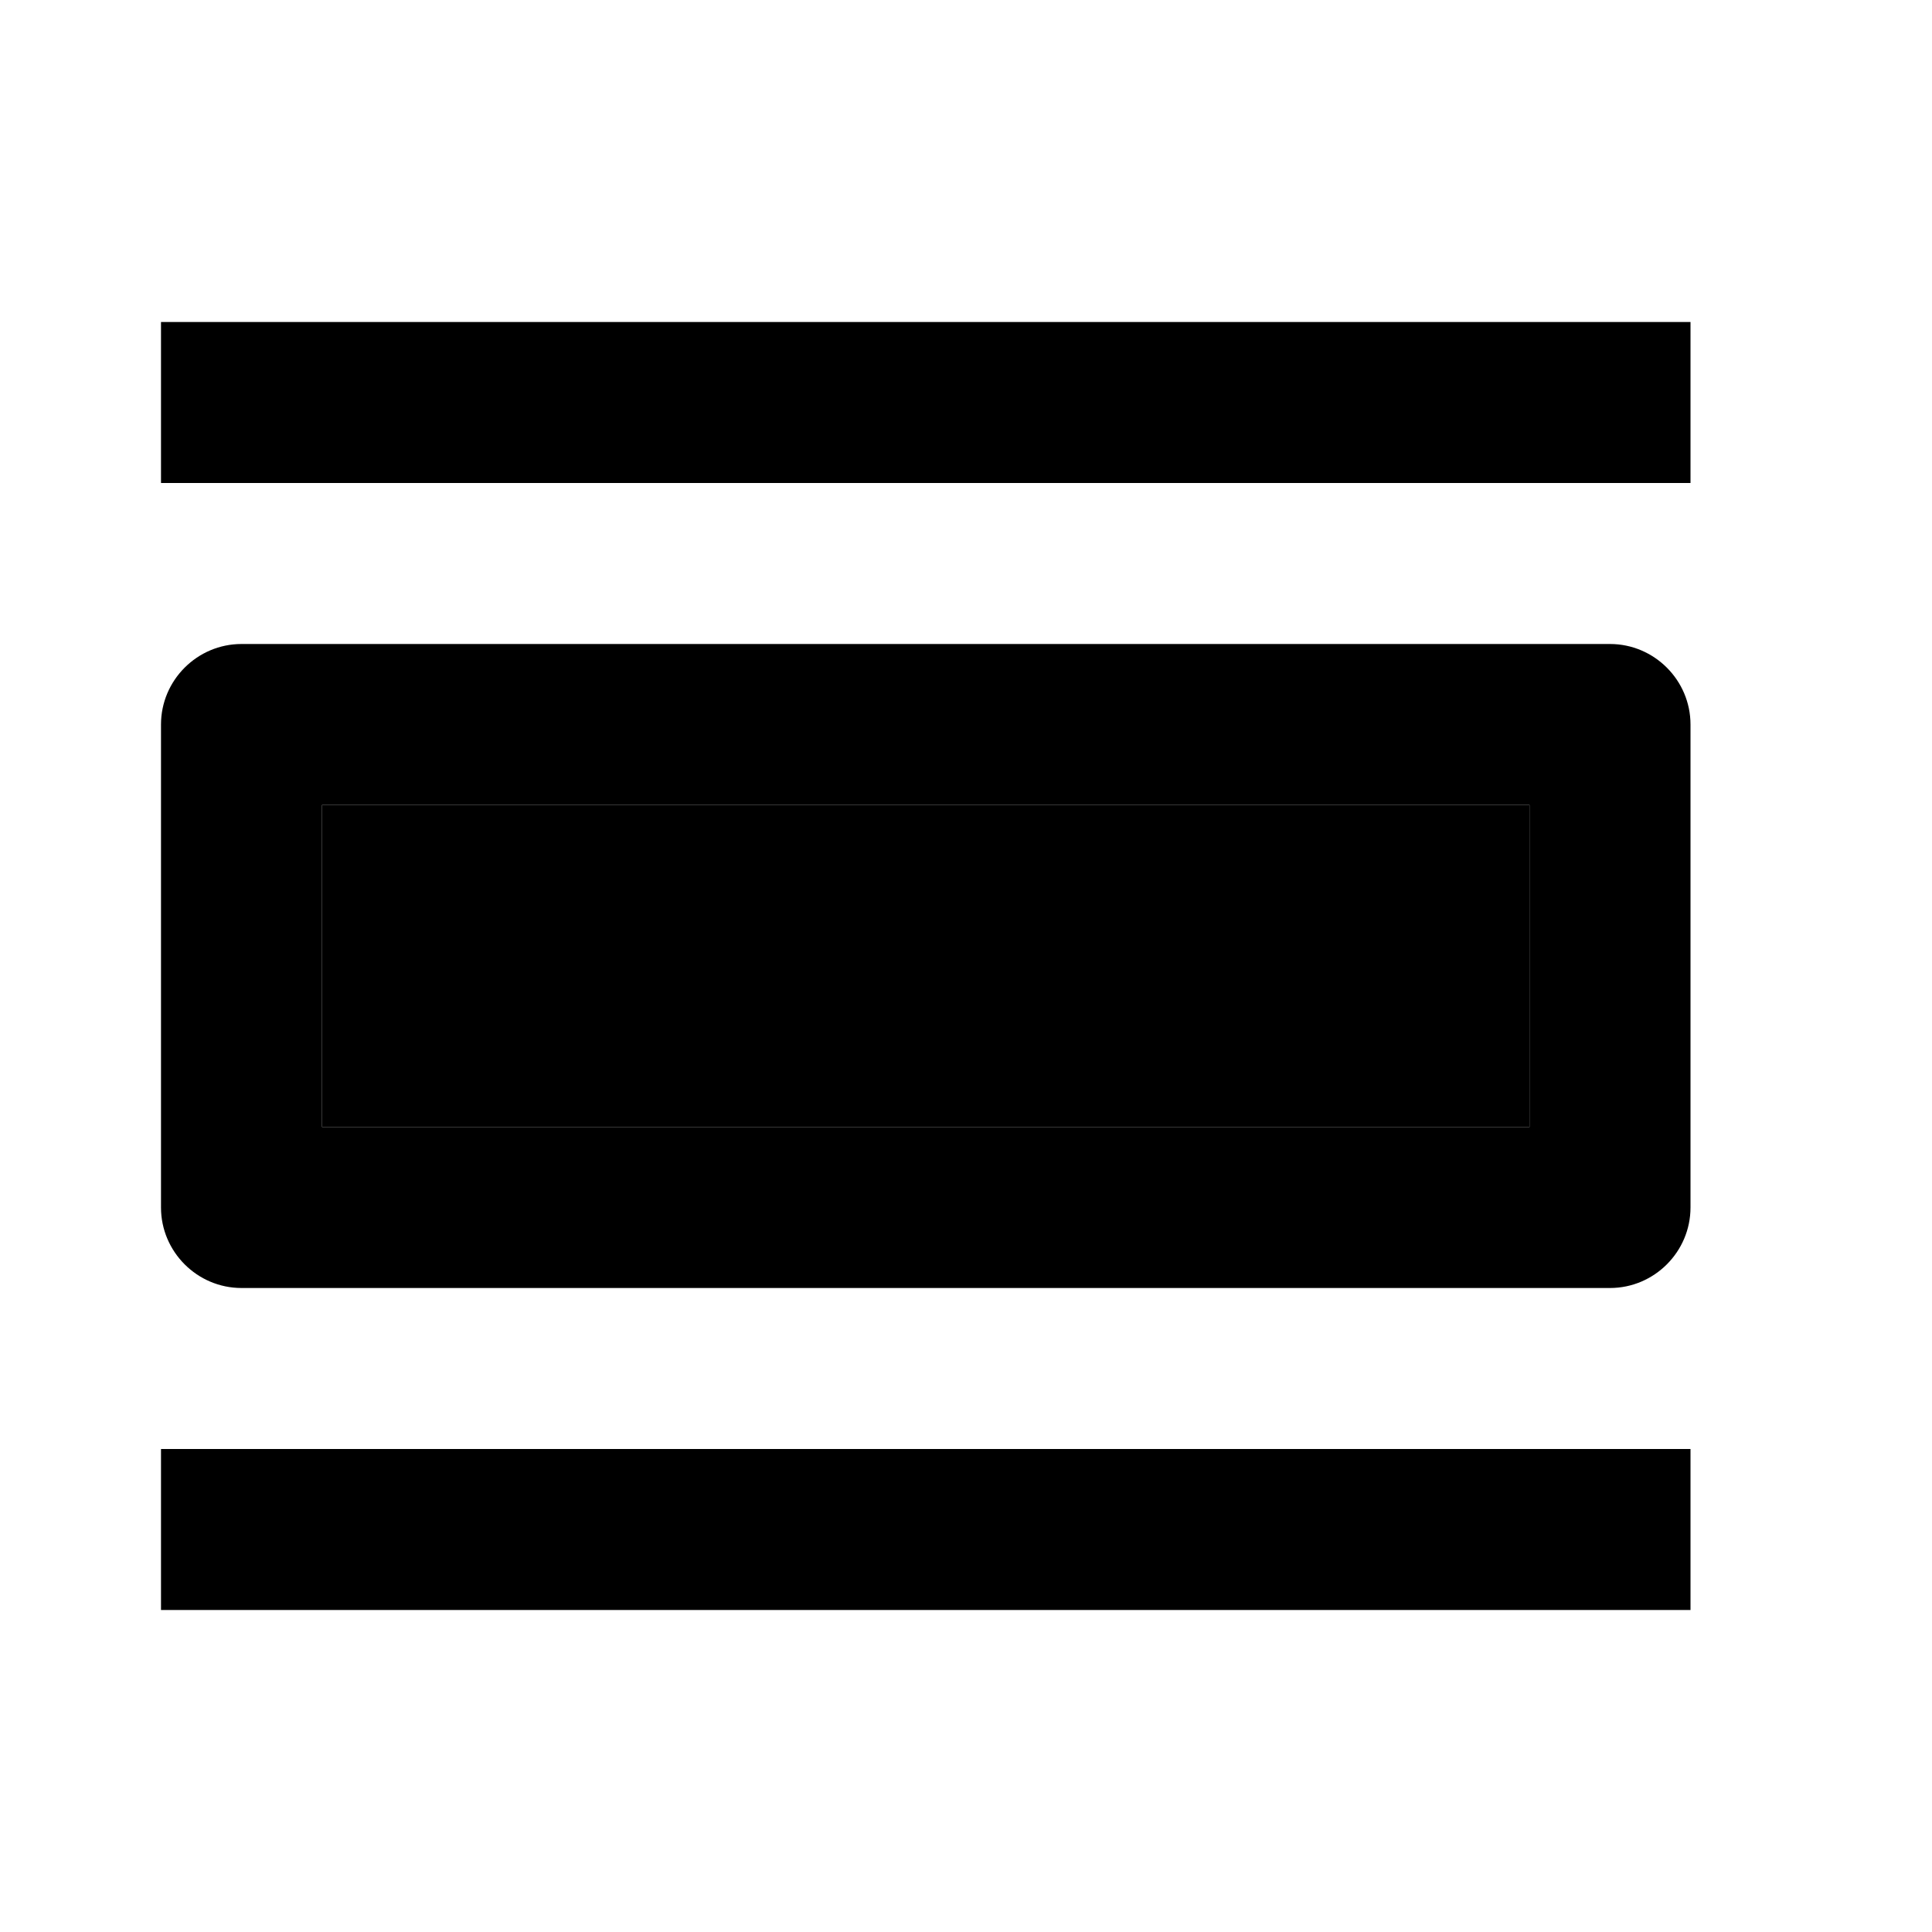<svg xmlns="http://www.w3.org/2000/svg" width="24" height="24" viewBox="0 0 24 24">
    <path d="M4 10h15v4H4z" class="pr-icon-twotone-secondary"/>
    <path d="M2 18h19v2H2zM20 8H3c-.55 0-1 .45-1 1v6c0 .55.45 1 1 1h17c.55 0 1-.45 1-1V9c0-.55-.45-1-1-1zm-1 6H4v-4h15v4zM2 4h19v2H2z"/>
</svg>